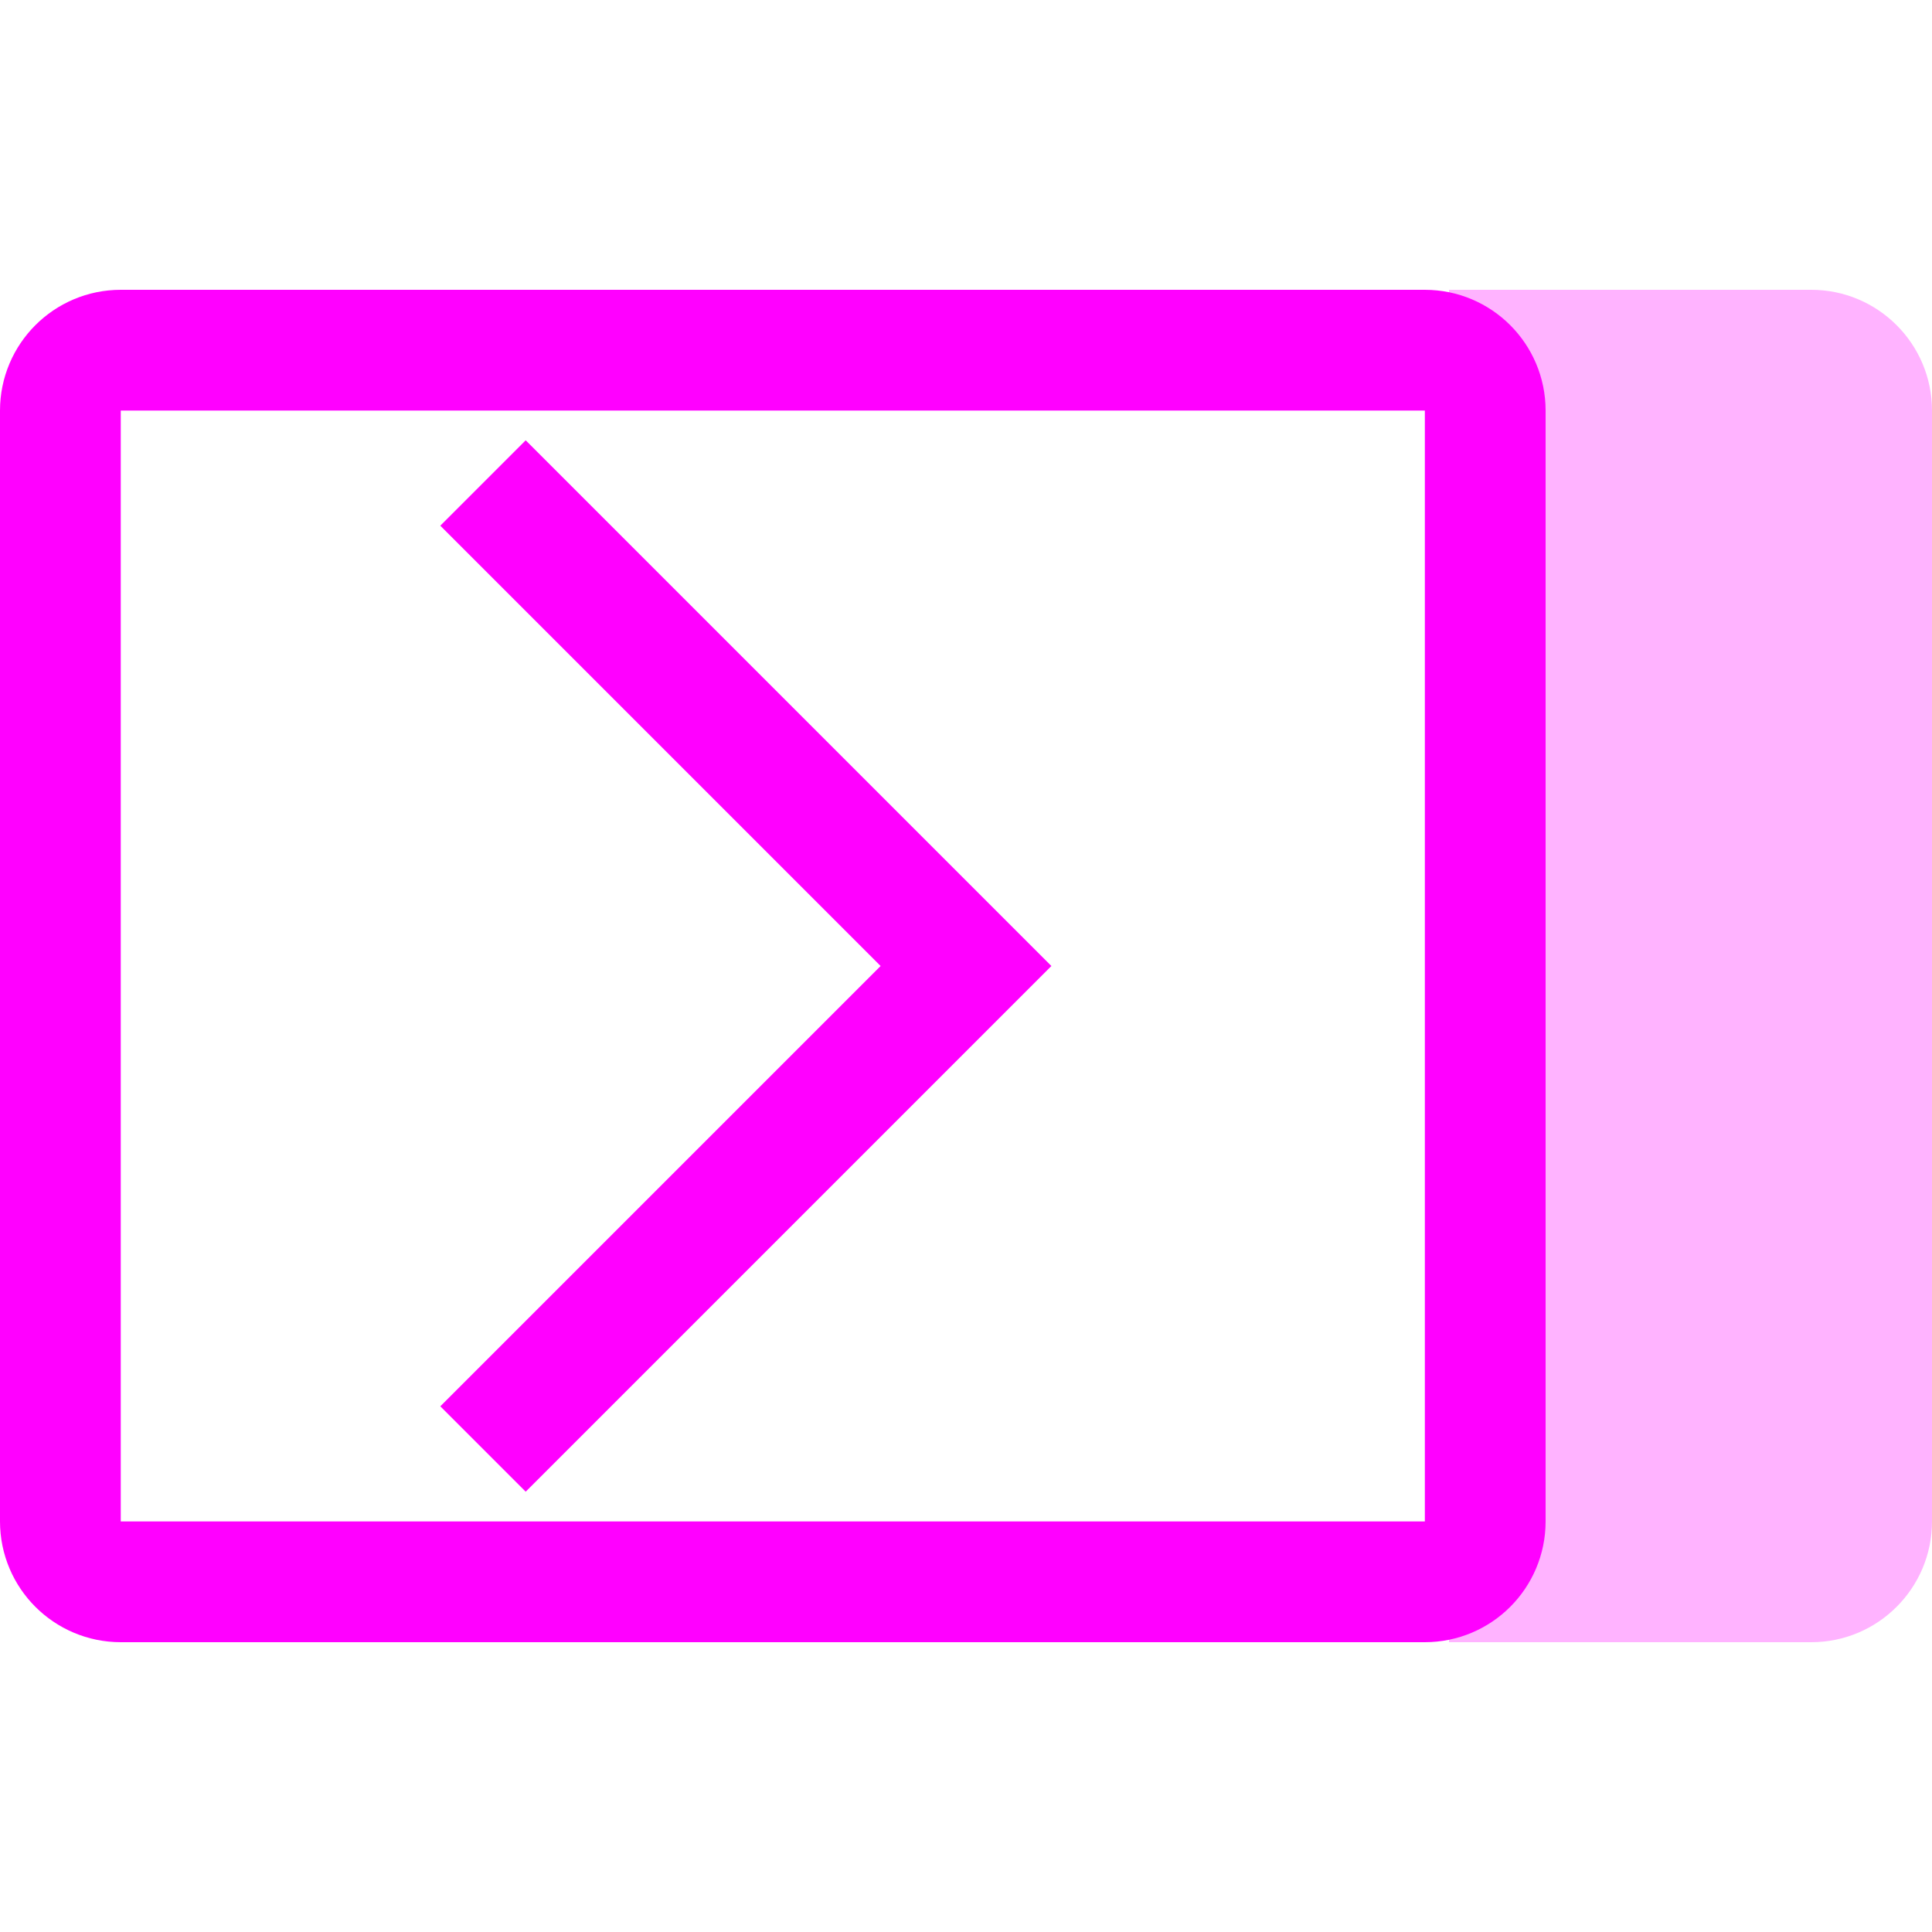 <svg width="16" height="16" viewBox="0 0 16 16" fill="none" xmlns="http://www.w3.org/2000/svg">
<path d="M1 2.9H11.8C12.076 2.9 12.3 3.124 12.3 3.4V12.6C12.3 12.876 12.076 13.1 11.8 13.1H1C0.724 13.1 0.5 12.876 0.5 12.6V3.4C0.5 3.124 0.724 2.9 1 2.9Z" stroke="#FF00FF"/>
<path opacity="0.3" d="M12 2.4H15C15.552 2.4 16 2.848 16 3.4V12.6C16 13.152 15.552 13.6 15 13.6H12V2.4Z" fill="#FF00FF"/>
<path d="M4 12L8 8L4 4" stroke="#FF00FF"/>
</svg>
